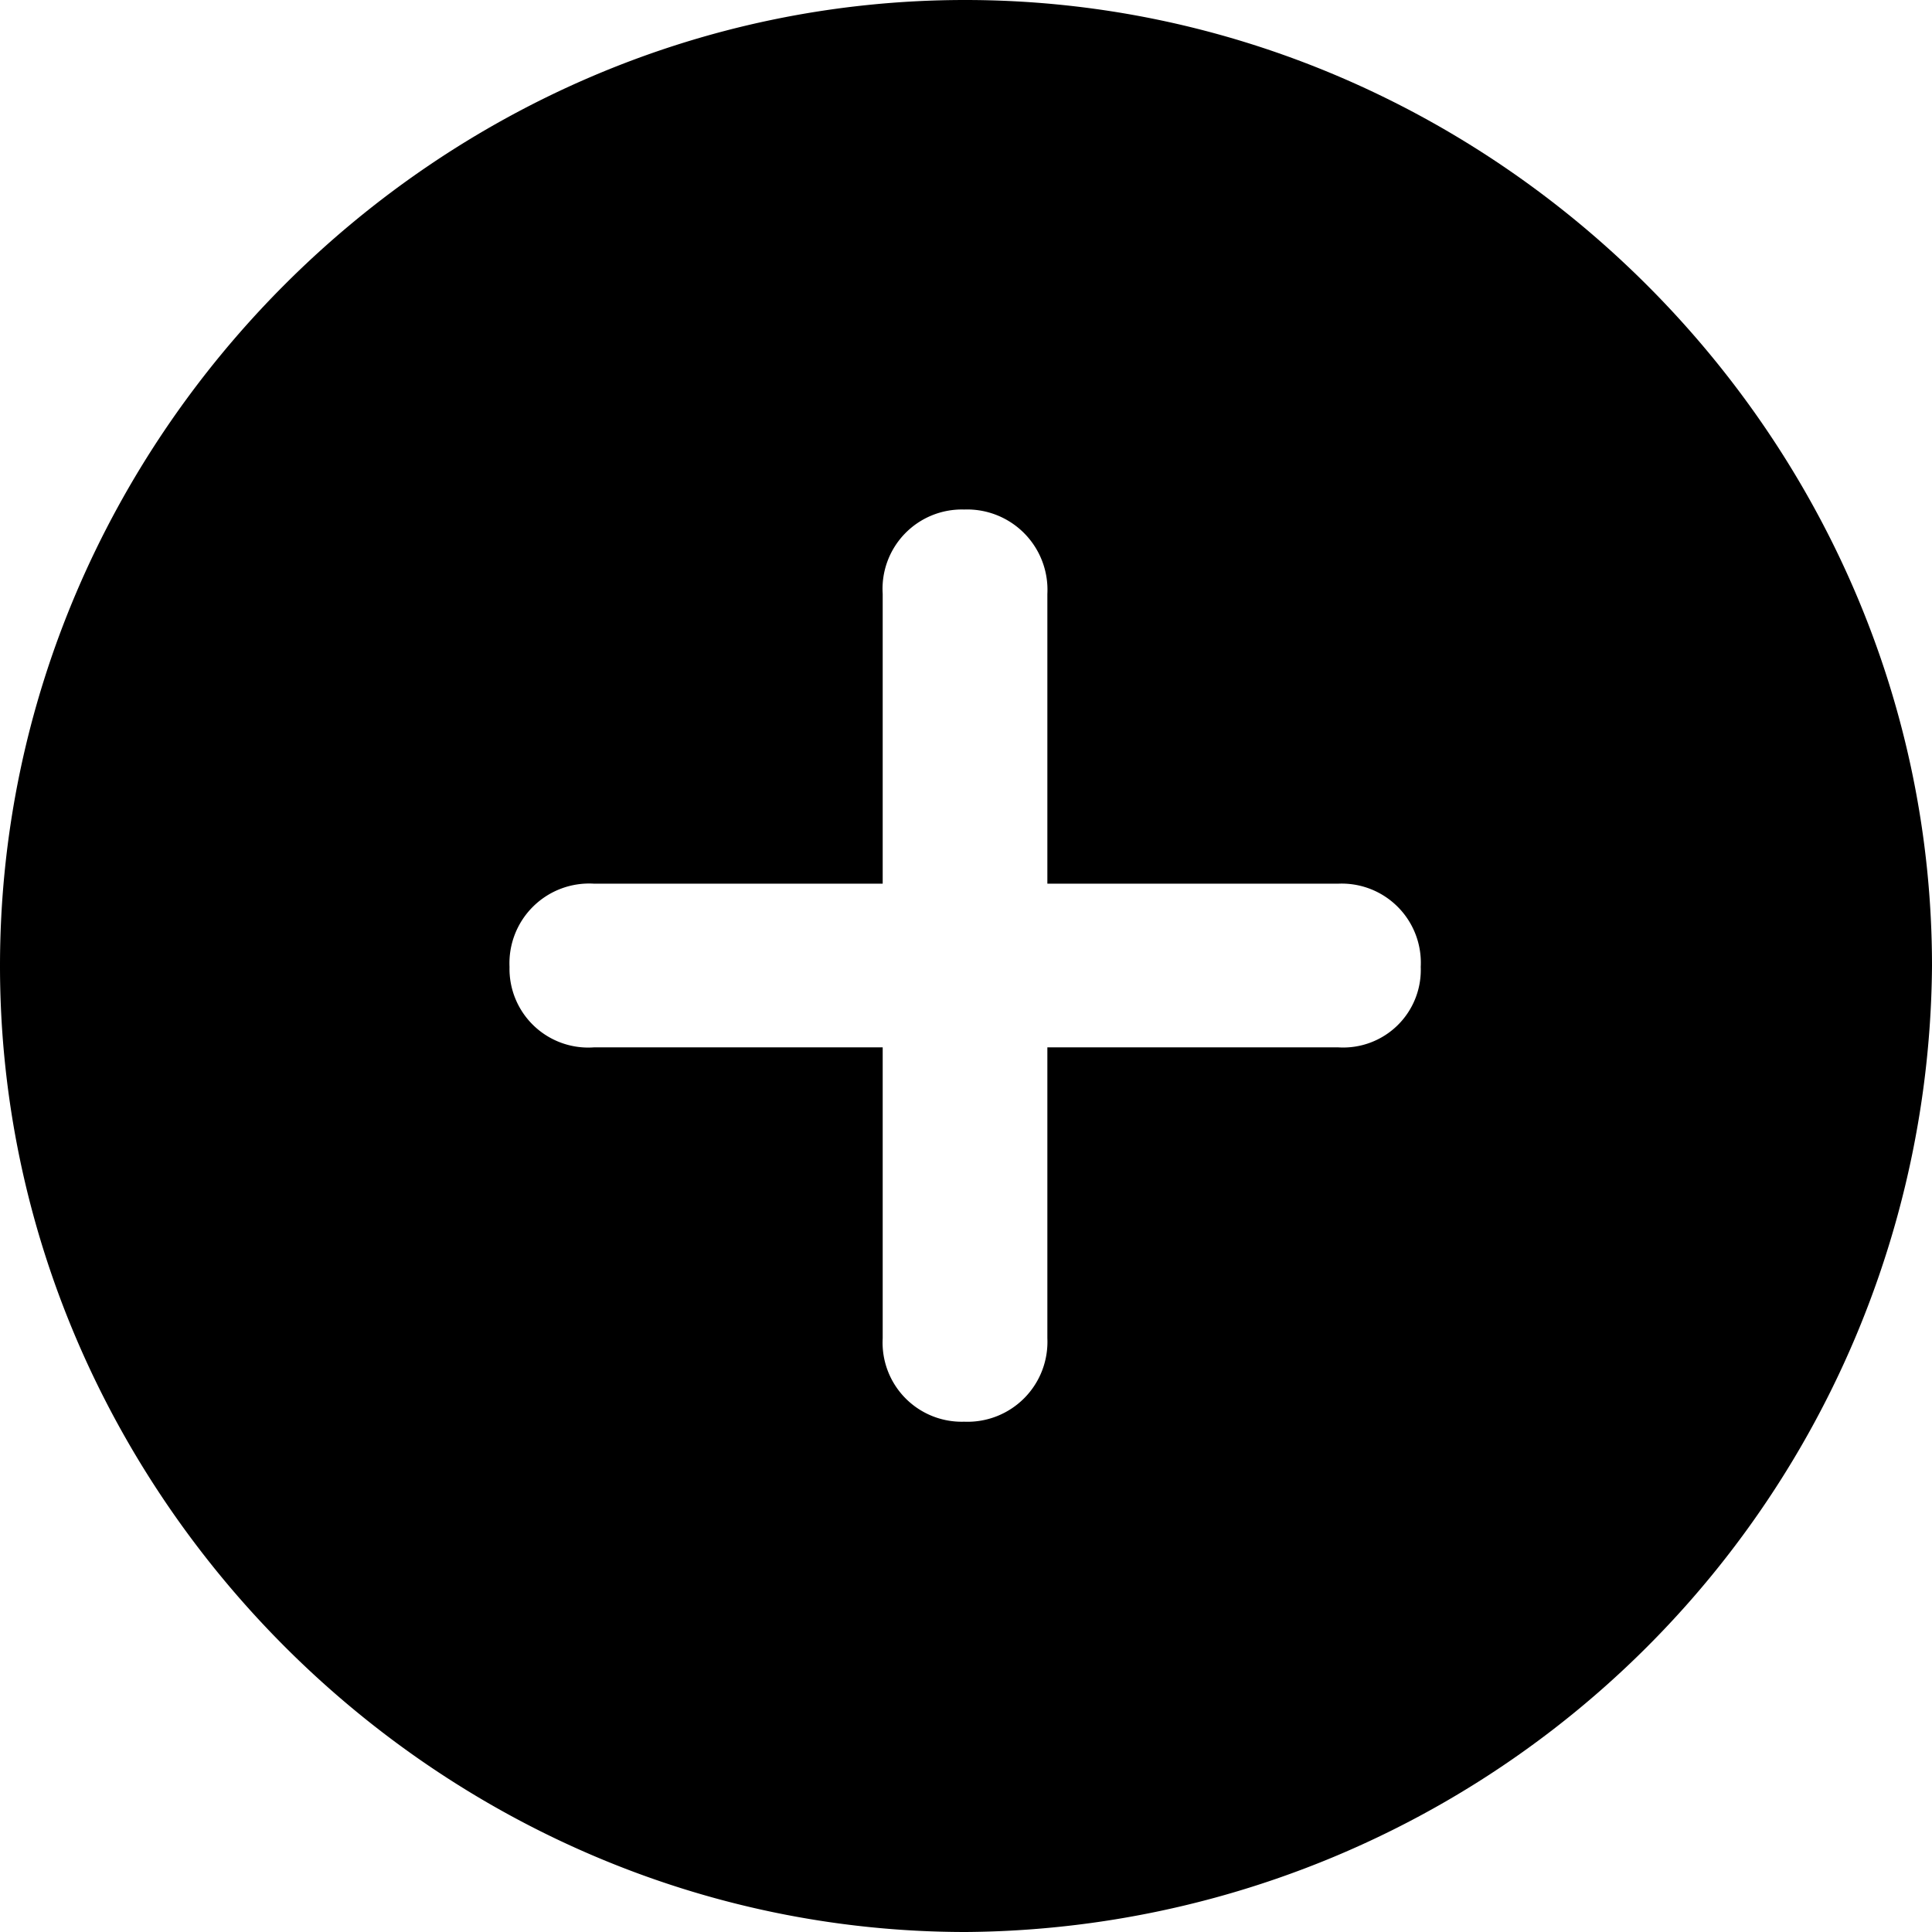 <svg xmlns="http://www.w3.org/2000/svg" viewBox="0 0 99.61 99.61"><g id="Layer_2" data-name="Layer 2"><g id="Layer_1-2" data-name="Layer 1"><g id="Symbols"><g id="Regular-M"><path d="M49.8,99.61A50.18,50.18,0,0,0,99.61,49.8C99.61,22.56,77,0,49.76,0S0,22.56,0,49.8,22.61,99.61,49.8,99.61ZM26.27,49.85a4.11,4.11,0,0,1,4.35-4.29H45.51V30.62a4.09,4.09,0,0,1,4.2-4.35A4.14,4.14,0,0,1,54,30.62V45.56H69a4.08,4.08,0,0,1,4.25,4.29A4,4,0,0,1,69,54H54V69a4.12,4.12,0,0,1-4.29,4.3,4.08,4.08,0,0,1-4.2-4.3V54H30.62A4.06,4.06,0,0,1,26.27,49.85Z"/></g></g></g></g></svg>